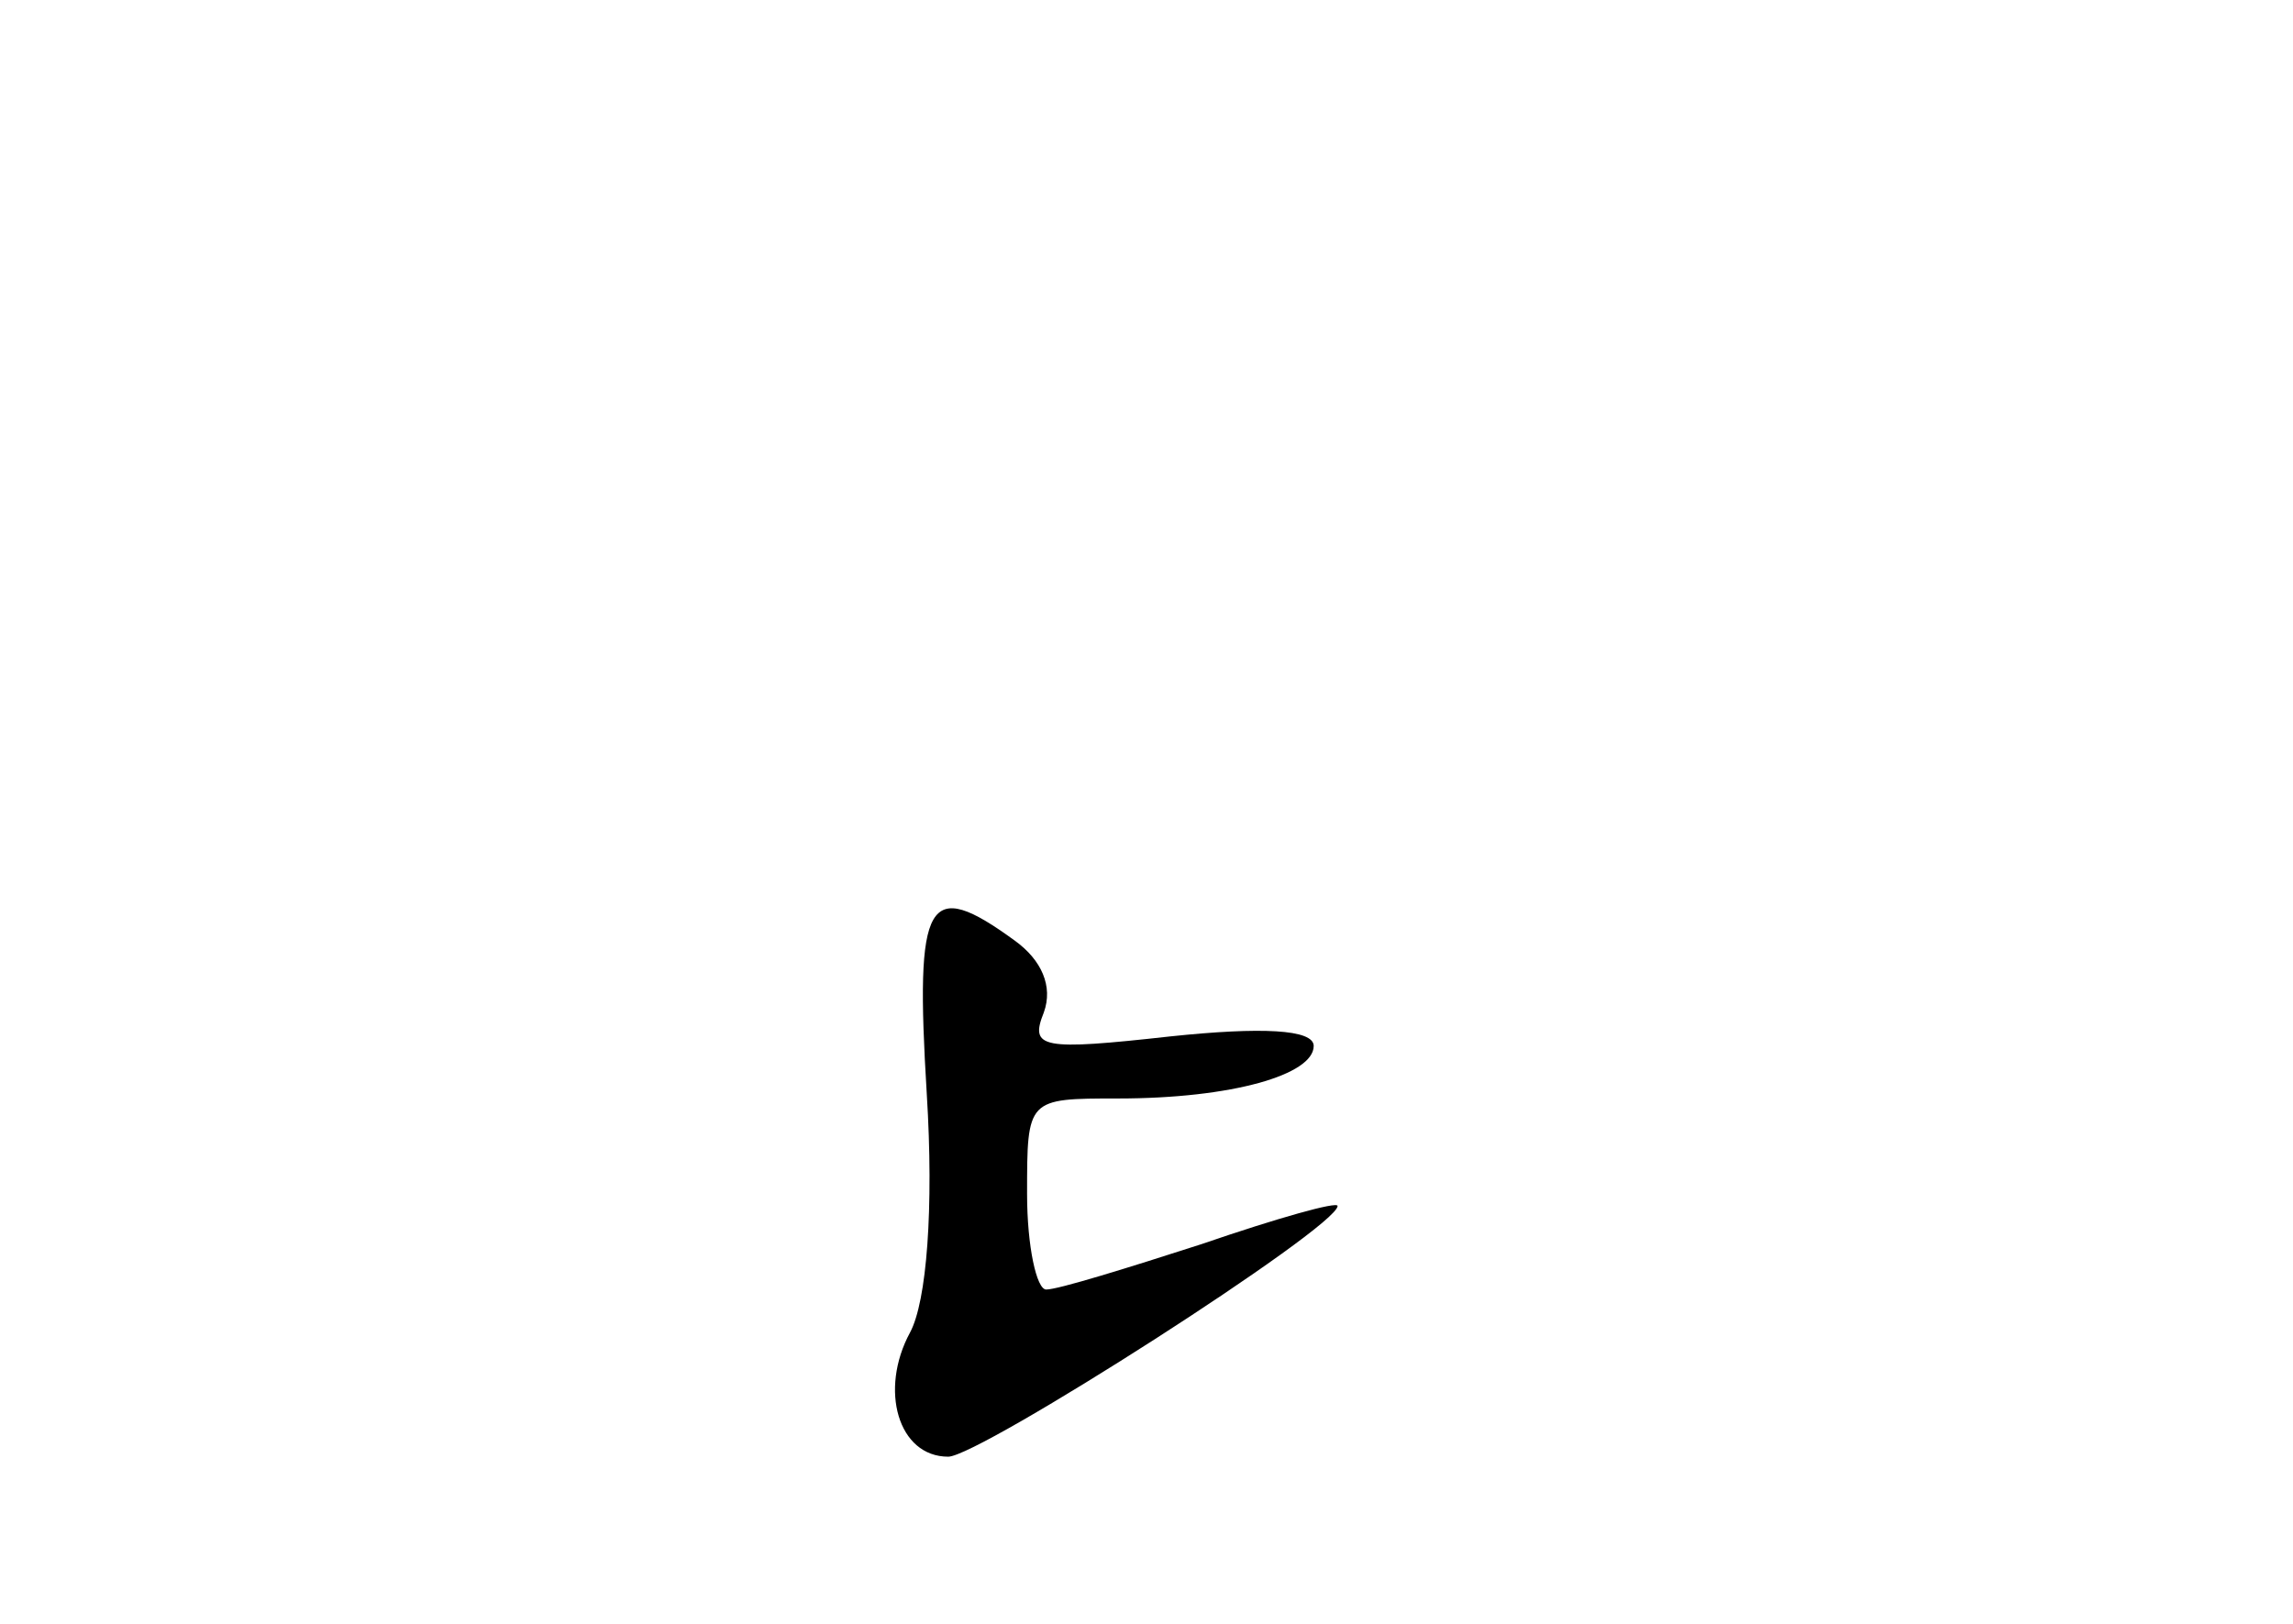 <?xml version="1.0" standalone="no"?>
<!DOCTYPE svg PUBLIC "-//W3C//DTD SVG 20010904//EN"
 "http://www.w3.org/TR/2001/REC-SVG-20010904/DTD/svg10.dtd">
<svg version="1.0" xmlns="http://www.w3.org/2000/svg"
 width="96pt" height="68pt" viewBox="0 0 96 68"
 preserveAspectRatio="xMidYMid meet">
<g transform="translate(0,68) scale(0.1,-0.1)"
fill="#000000" stroke="none">
<path d="M388 222 c3 -48 0 -87 -7 -100 -13 -24 -5 -52 16 -52 13 0 163 96
163 105 0 2 -25 -5 -57 -16 -31 -10 -60 -19 -65 -19 -4 0 -8 18 -8 40 0 40 0
40 38 40 48 0 82 10 82 22 0 7 -22 8 -60 4 -54 -6 -59 -5 -53 10 4 11 -1 22
-12 30 -37 27 -42 18 -37 -64z"/>
</g>
</svg>

